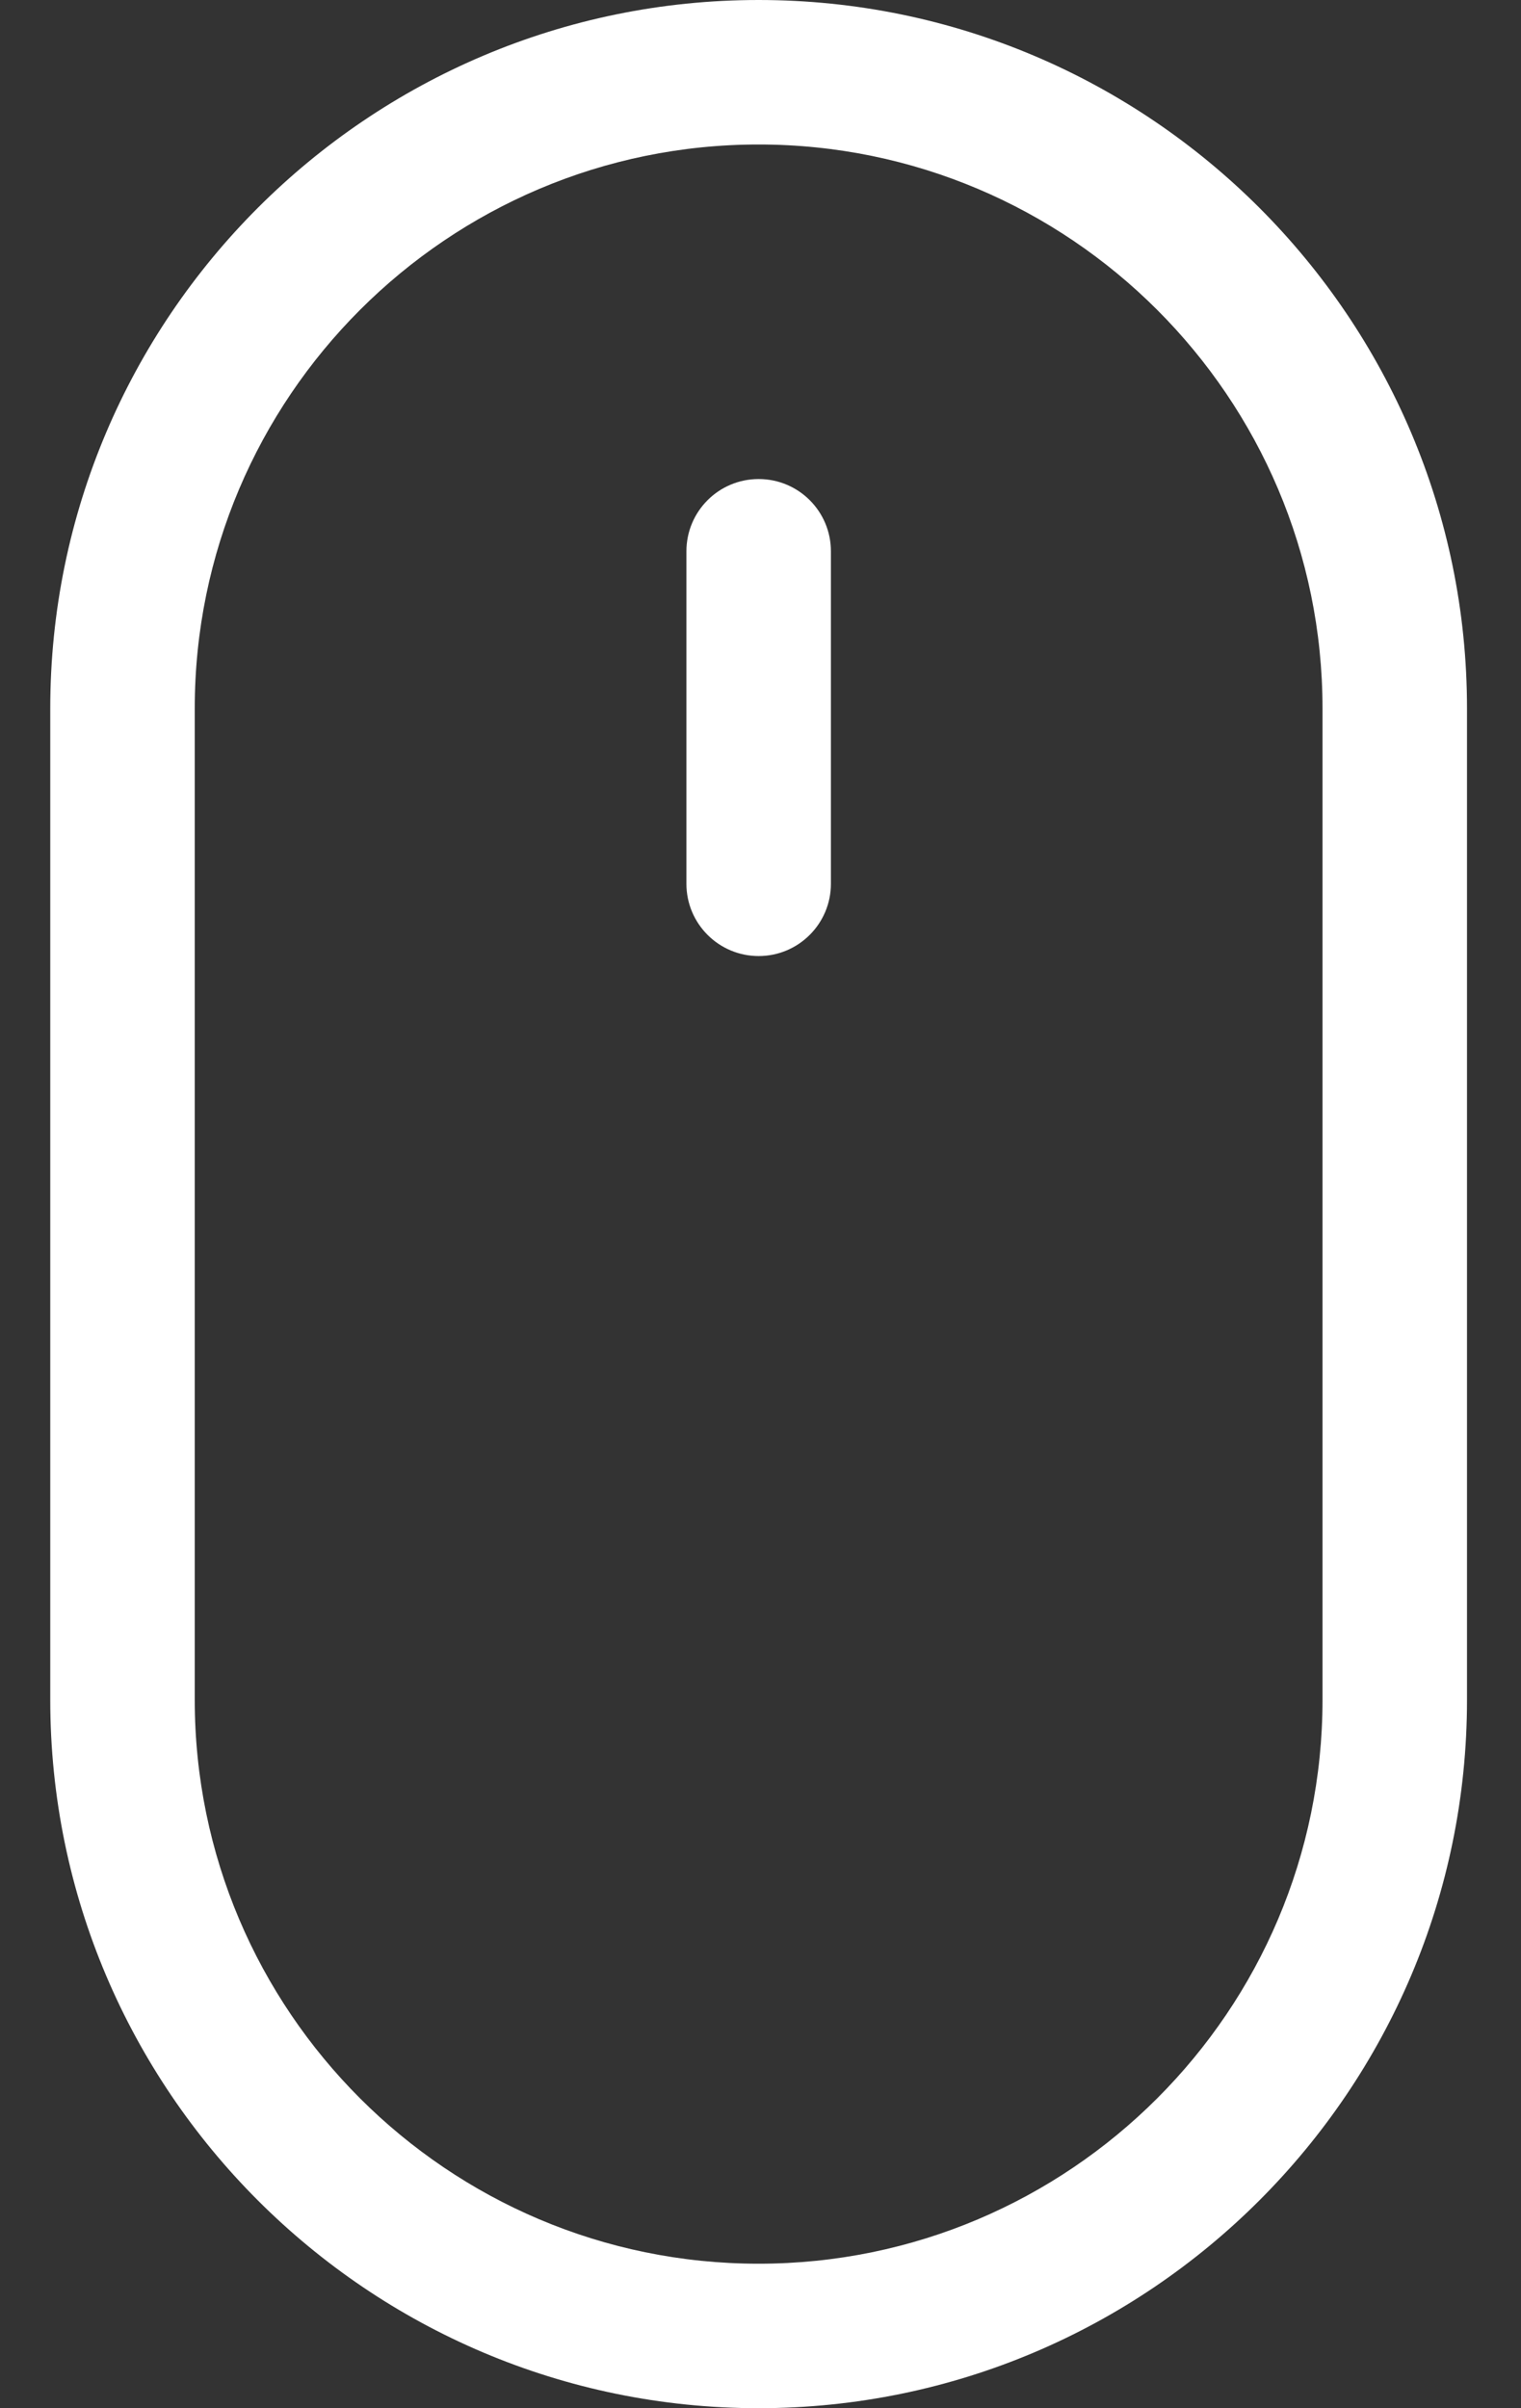 <svg width="24" height="38" viewBox="0 0 24 38" fill="none" xmlns="http://www.w3.org/2000/svg">
<rect x="0" y="0" width="24" height="38" fill="#333333" stroke="none"/>
<path d="M11.97 0C5.807 0 0.793 5.014 0.793 11.178V26.823C0.793 32.986 5.807 38 11.97 38C18.134 38 23.148 32.986 23.148 26.823V11.178C23.148 5.014 18.134 0 11.97 0ZM20.868 26.823C20.868 31.729 16.876 35.72 11.97 35.72C7.064 35.72 3.073 31.729 3.073 26.823V11.178C3.073 6.271 7.064 2.28 11.97 2.28C16.876 2.28 20.868 6.271 20.868 11.178V26.823Z" fill="white"/>
<path d="M11.971 7.559C11.341 7.559 10.831 8.069 10.831 8.699V13.946C10.831 14.575 11.341 15.086 11.971 15.086C12.6 15.086 13.111 14.575 13.111 13.946V8.699C13.111 8.069 12.601 7.559 11.971 7.559Z" fill="white"/>
</svg>
